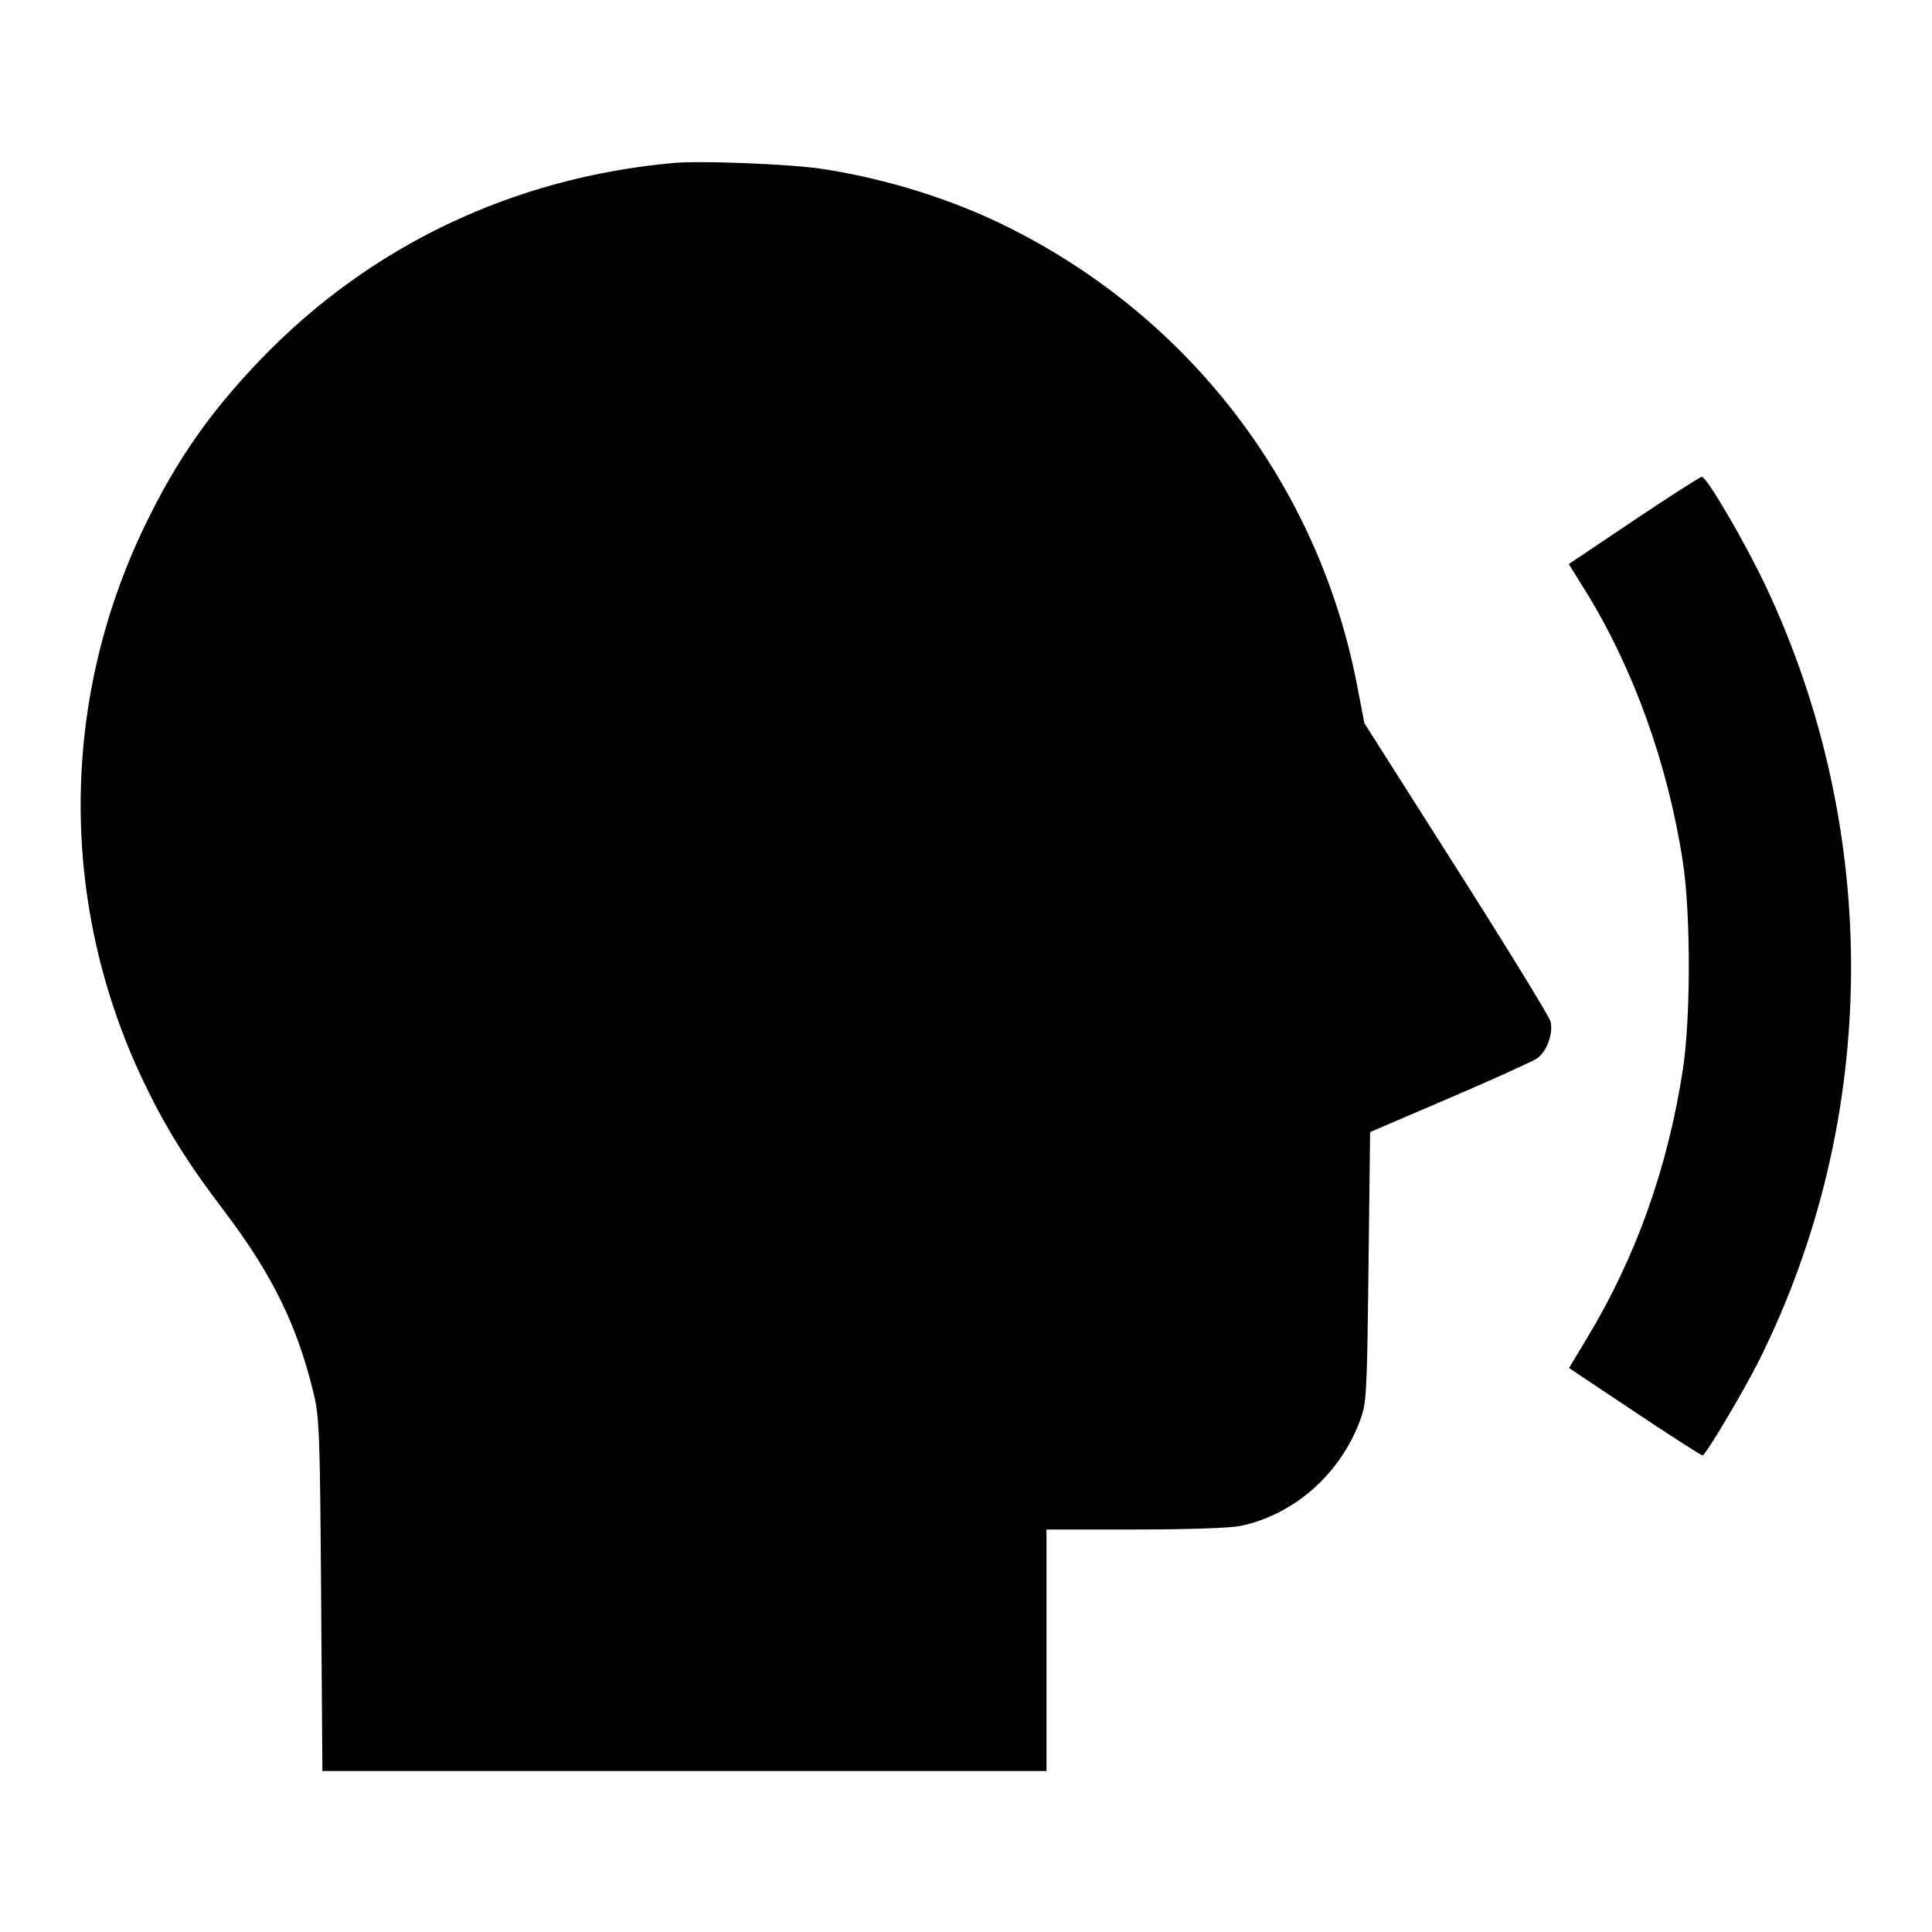 <svg viewBox="0 0 24 24" xmlns="http://www.w3.org/2000/svg"><path d="M8.360 2.025 C 6.375 2.206,4.597 3.052,3.239 4.464 C 2.608 5.120,2.191 5.718,1.800 6.529 C 0.736 8.730,0.736 11.270,1.800 13.471 C 2.064 14.019,2.337 14.455,2.779 15.036 C 3.371 15.814,3.684 16.446,3.889 17.280 C 3.968 17.599,3.974 17.754,3.989 19.810 L 4.005 22.000 8.503 22.000 L 13.000 22.000 13.000 20.500 L 13.000 19.000 14.098 19.000 C 14.745 19.000,15.283 18.982,15.408 18.956 C 16.073 18.817,16.641 18.319,16.892 17.654 C 16.976 17.430,16.981 17.349,17.000 15.742 L 17.020 14.063 18.002 13.642 C 18.542 13.410,19.031 13.189,19.089 13.151 C 19.213 13.070,19.298 12.839,19.261 12.688 C 19.246 12.629,18.720 11.771,18.091 10.782 L 16.949 8.984 16.856 8.502 C 16.378 6.038,14.798 3.962,12.537 2.829 C 11.840 2.480,11.024 2.223,10.220 2.099 C 9.823 2.038,8.705 1.993,8.360 2.025 M20.294 6.466 L 19.488 7.007 19.691 7.334 C 20.290 8.297,20.723 9.503,20.907 10.720 C 21.003 11.356,21.003 12.650,20.906 13.280 C 20.719 14.505,20.321 15.620,19.712 16.627 L 19.491 16.994 20.305 17.537 C 20.753 17.836,21.133 18.080,21.150 18.080 C 21.187 18.079,21.660 17.283,21.853 16.897 C 23.346 13.903,23.376 10.335,21.934 7.280 C 21.678 6.738,21.199 5.919,21.141 5.923 C 21.118 5.924,20.737 6.169,20.294 6.466 " stroke="none" fill-rule="evenodd" fill="black"></path></svg>
